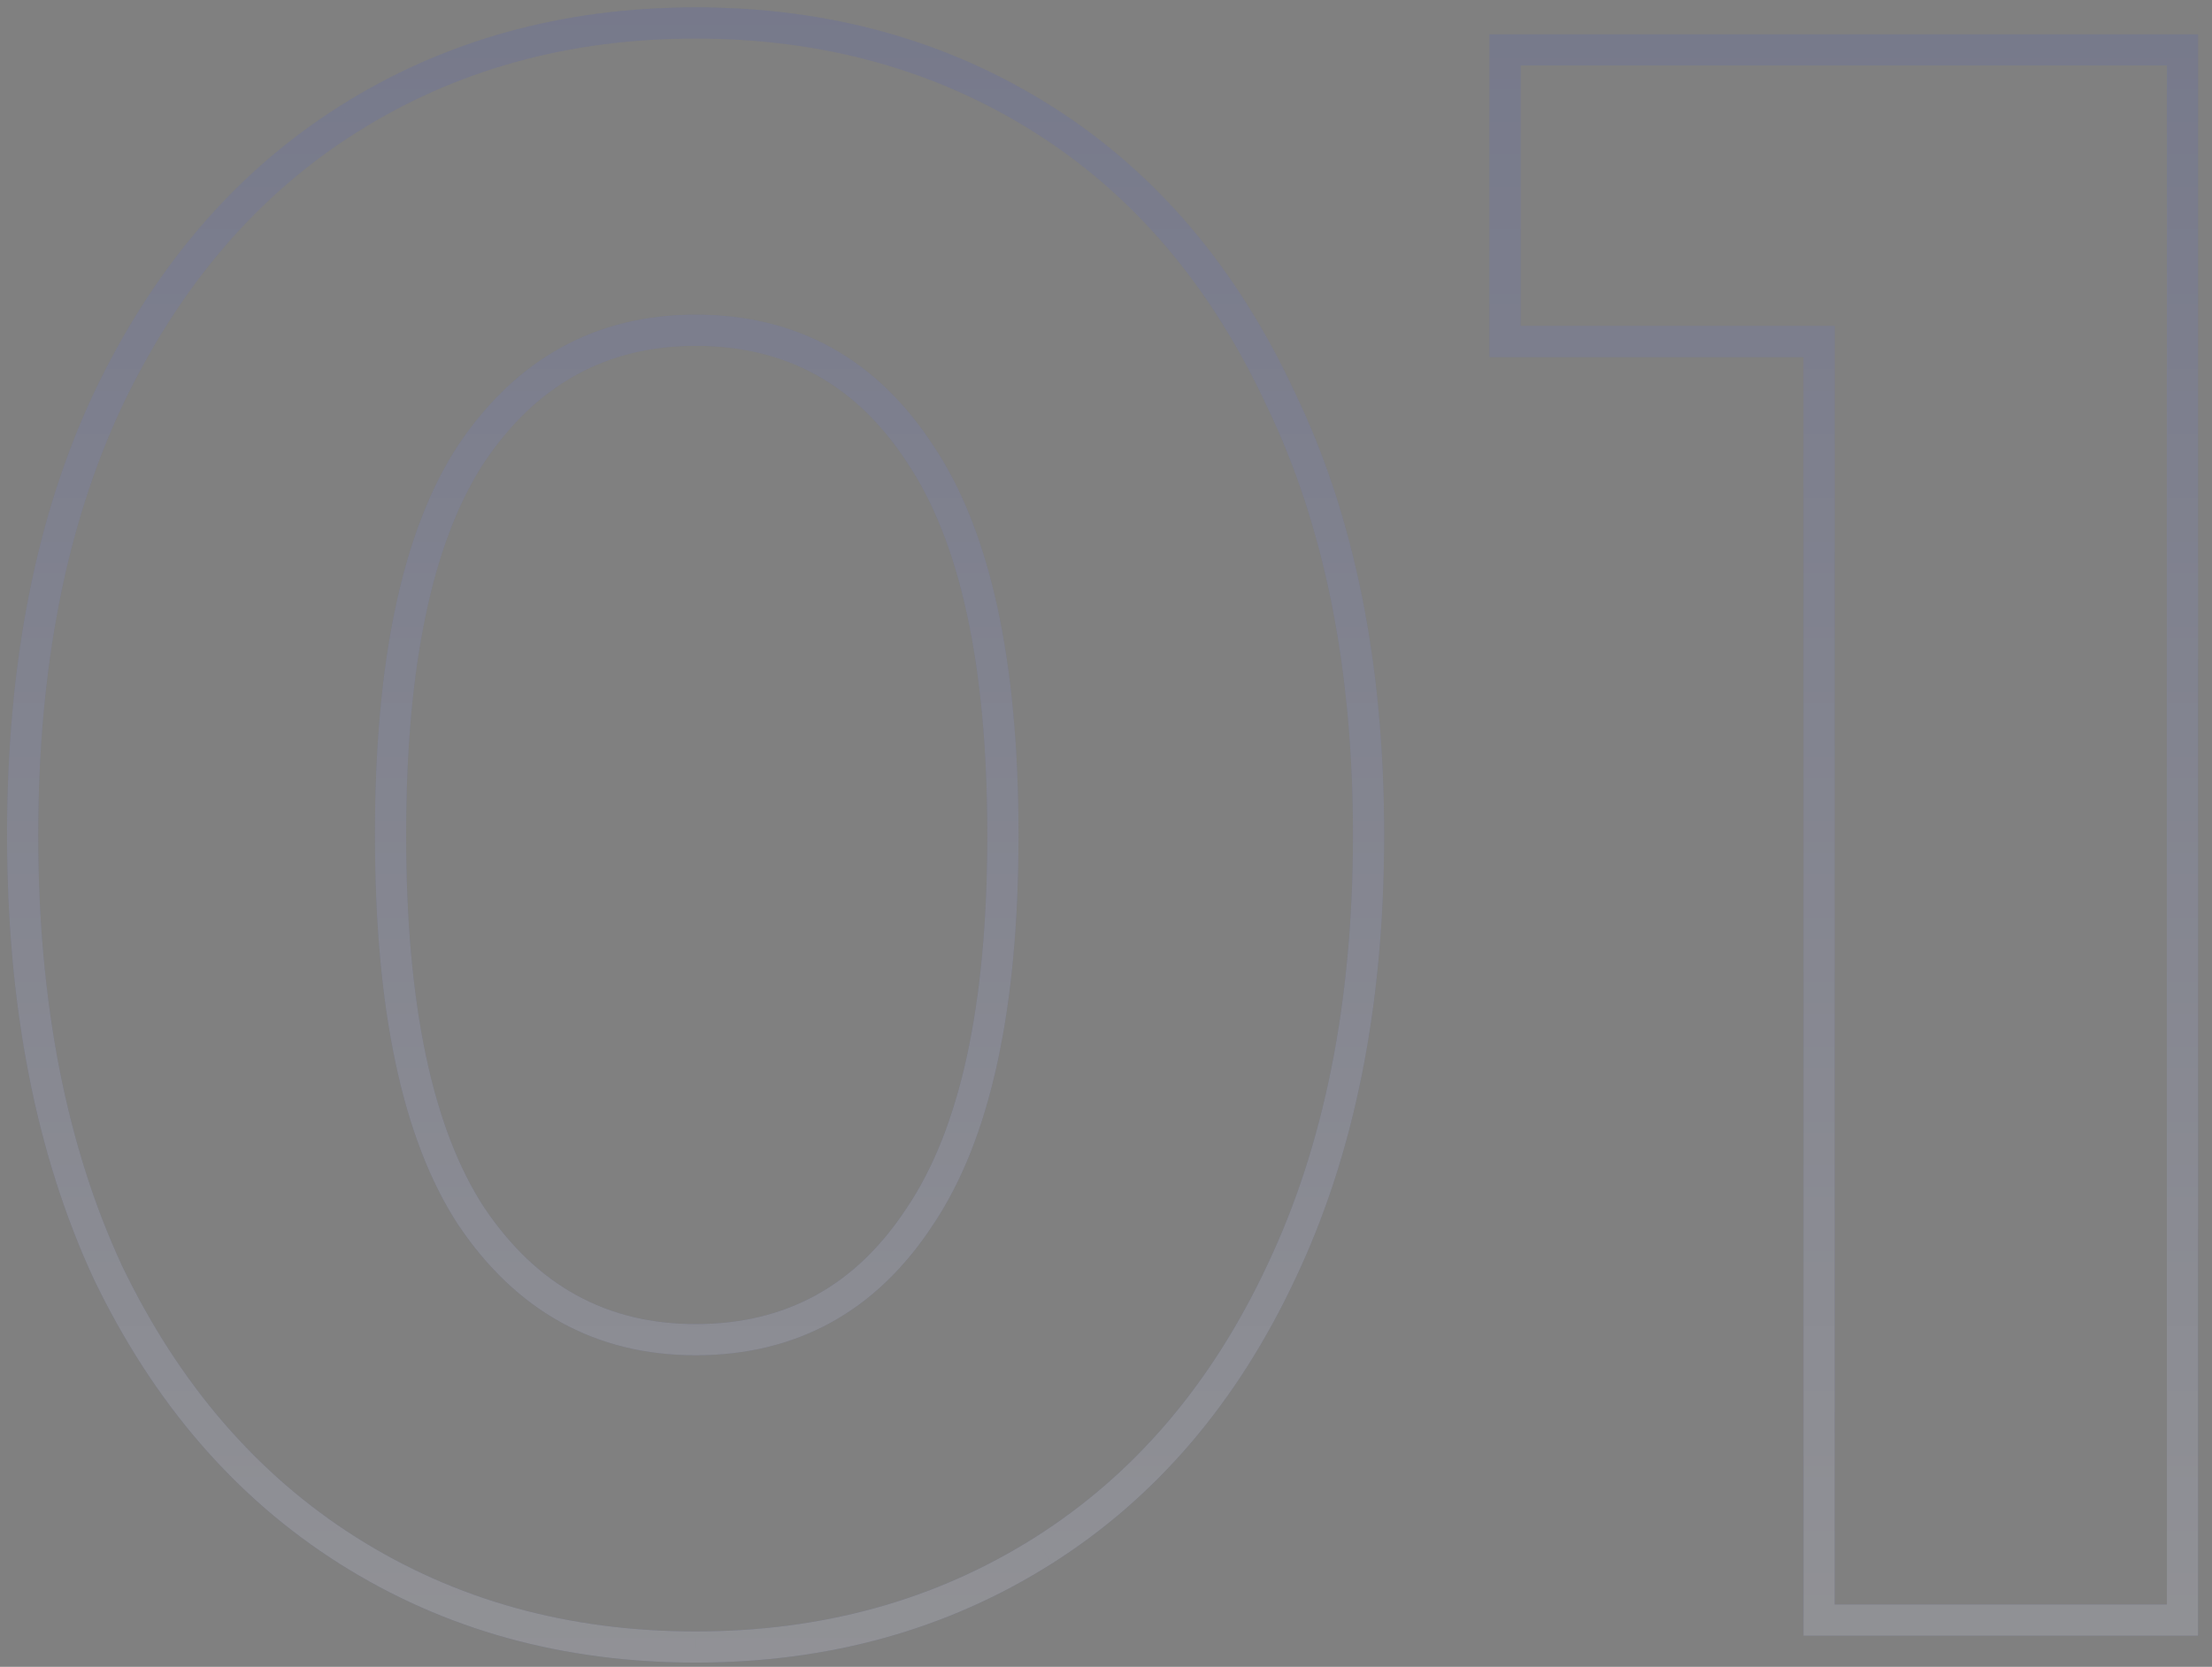 <svg width="142" height="107" fill="none" xmlns="http://www.w3.org/2000/svg"><rect width="100%" height="100%" fill="#808080" stroke="none"/><g opacity=".2"><path d="M22.335 99.536l.534-.845-.534.845zM6.927 81.68l-.908.42.004.007.003.007.9-.434zm0-56.016l-.903-.43-.003.005.906.425zm15.408-18l.534.845-.534-.845zm44.64 0l-.535.845.535-.845zm15.264 18l-.908.42.004.007.003.007.9-.434zm0 56.016l-.903-.43-.003.005.906.425zM66.975 99.536l-.535-.845.535.845zm-7.92-21.456l-.83-.558-.007.01.837.548zm0-48.96l-.837.548.007.01.83-.558zm-28.8 0l-.83-.558-.007.01.837.548zm0 48.96l-.837.548.007.01.83-.558zm14.4 26.648c-8.18 0-15.43-2.019-21.786-6.037l-1.069 1.69c6.701 4.238 14.33 6.347 22.855 6.347v-2zm-21.786-6.037C16.518 94.674 11.5 88.874 7.828 81.246l-1.802.868c3.815 7.924 9.07 14.028 15.774 18.267l1.07-1.69zM7.834 81.26c-3.574-7.712-5.38-16.922-5.38-27.66h-2c0 10.958 1.843 20.468 5.565 28.5l1.815-.84zM2.454 53.6c0-10.739 1.807-19.898 5.378-27.511l-1.81-.85C2.296 33.18.454 42.643.454 53.6h2zM7.83 26.093c3.673-7.724 8.69-13.57 15.04-17.584L21.8 6.82C15.093 11.06 9.838 17.214 6.024 25.235l1.806.858zM22.87 8.51c6.354-4.018 13.606-6.037 21.785-6.037v-2C36.13.472 28.5 2.582 21.8 6.819l1.07 1.69zm21.785-6.037c8.179 0 15.43 2.019 21.785 6.037l1.07-1.69C60.807 2.58 53.18.472 44.654.472v2zM66.44 8.509c6.346 4.013 11.314 9.856 14.891 17.575l1.815-.84C79.427 17.218 74.22 11.062 67.51 6.819l-1.069 1.69zm14.898 17.589c3.664 7.61 5.517 16.767 5.517 27.502h2c0-10.96-1.892-20.428-5.715-28.37l-1.802.868zM86.855 53.6c0 10.735-1.853 19.941-5.52 27.65l1.807.86c3.821-8.035 5.713-17.549 5.713-28.51h-2zm-5.522 27.655c-3.576 7.624-8.544 13.42-14.893 17.436l1.07 1.69c6.706-4.24 11.914-10.348 15.634-18.276l-1.81-.85zM66.44 98.691c-6.355 4.018-13.606 6.037-21.785 6.037v2c8.525 0 16.153-2.109 22.854-6.347l-1.069-1.69zM44.655 87c6.492 0 11.602-2.82 15.236-8.372l-1.673-1.096C54.941 82.54 50.45 85 44.655 85v2zm15.23-8.362c3.718-5.527 5.498-13.928 5.498-25.038h-2c0 10.97-1.772 18.889-5.158 23.922l1.66 1.116zM65.383 53.6c0-11.11-1.78-19.511-5.498-25.038l-1.66 1.116c3.386 5.033 5.158 12.952 5.158 23.922h2zM59.89 28.572C56.257 23.02 51.147 20.2 44.655 20.2v2c5.795 0 10.286 2.46 13.563 7.468l1.673-1.096zM44.655 20.2c-6.401 0-11.504 2.823-15.23 8.362l1.66 1.116c3.377-5.02 7.875-7.478 13.57-7.478v-2zm-15.237 8.372c-3.616 5.525-5.347 13.921-5.347 25.028h2c0-10.974 1.724-18.897 5.02-23.932l-1.673-1.096zM24.071 53.6c0 11.107 1.731 19.503 5.347 25.028l1.673-1.096c-3.296-5.035-5.02-12.959-5.02-23.932h-2zm5.354 25.038C33.151 84.178 38.254 87 44.655 87v-2c-5.695 0-10.193-2.457-13.57-7.478l-1.66 1.116zM140.105 3.2h1v-1h-1v1zm0 100.8v1h1v-1h-1zm-23.328 0h-1v1h1v-1zm0-82.08h1v-1h-1v1zm-20.16 0h-1v1h1v-1zm0-18.72v-1h-1v1h1zm42.488 0V104h2V3.2h-2zm1 99.8h-23.328v2h23.328v-2zm-22.328 1V21.92h-2V104h2zm-1-83.08h-20.16v2h20.16v-2zm-19.16 1V3.2h-2v18.72h2zm-1-17.72h43.488v-2H96.617v2z" fill="#2737A7"/><path d="M22.335 99.536l.534-.845-.534.845zM6.927 81.68l-.908.42.004.007.003.007.9-.434zm0-56.016l-.903-.43-.003.005.906.425zm15.408-18l.534.845-.534-.845zm44.64 0l-.535.845.535-.845zm15.264 18l-.908.42.004.007.003.007.9-.434zm0 56.016l-.903-.43-.003.005.906.425zM66.975 99.536l-.535-.845.535.845zm-7.92-21.456l-.83-.558-.007.01.837.548zm0-48.96l-.837.548.007.01.83-.558zm-28.8 0l-.83-.558-.007.01.837.548zm0 48.96l-.837.548.007.01.83-.558zm14.4 26.648c-8.18 0-15.43-2.019-21.786-6.037l-1.069 1.69c6.701 4.238 14.33 6.347 22.855 6.347v-2zm-21.786-6.037C16.518 94.674 11.5 88.874 7.828 81.246l-1.802.868c3.815 7.924 9.07 14.028 15.774 18.267l1.07-1.69zM7.834 81.26c-3.574-7.712-5.38-16.922-5.38-27.66h-2c0 10.958 1.843 20.468 5.565 28.5l1.815-.84zM2.454 53.6c0-10.739 1.807-19.898 5.378-27.511l-1.81-.85C2.296 33.18.454 42.643.454 53.6h2zM7.83 26.093c3.673-7.724 8.69-13.57 15.04-17.584L21.8 6.82C15.093 11.06 9.838 17.214 6.024 25.235l1.806.858zM22.87 8.51c6.354-4.018 13.606-6.037 21.785-6.037v-2C36.13.472 28.5 2.582 21.8 6.819l1.07 1.69zm21.785-6.037c8.179 0 15.43 2.019 21.785 6.037l1.07-1.69C60.807 2.58 53.18.472 44.654.472v2zM66.44 8.509c6.346 4.013 11.314 9.856 14.891 17.575l1.815-.84C79.427 17.218 74.22 11.062 67.51 6.819l-1.069 1.69zm14.898 17.589c3.664 7.61 5.517 16.767 5.517 27.502h2c0-10.96-1.892-20.428-5.715-28.37l-1.802.868zM86.855 53.6c0 10.735-1.853 19.941-5.52 27.65l1.807.86c3.821-8.035 5.713-17.549 5.713-28.51h-2zm-5.522 27.655c-3.576 7.624-8.544 13.42-14.893 17.436l1.07 1.69c6.706-4.24 11.914-10.348 15.634-18.276l-1.81-.85zM66.44 98.691c-6.355 4.018-13.606 6.037-21.785 6.037v2c8.525 0 16.153-2.109 22.854-6.347l-1.069-1.69zM44.655 87c6.492 0 11.602-2.82 15.236-8.372l-1.673-1.096C54.941 82.54 50.45 85 44.655 85v2zm15.23-8.362c3.718-5.527 5.498-13.928 5.498-25.038h-2c0 10.97-1.772 18.889-5.158 23.922l1.66 1.116zM65.383 53.6c0-11.11-1.78-19.511-5.498-25.038l-1.66 1.116c3.386 5.033 5.158 12.952 5.158 23.922h2zM59.89 28.572C56.257 23.02 51.147 20.2 44.655 20.2v2c5.795 0 10.286 2.46 13.563 7.468l1.673-1.096zM44.655 20.2c-6.401 0-11.504 2.823-15.23 8.362l1.66 1.116c3.377-5.02 7.875-7.478 13.57-7.478v-2zm-15.237 8.372c-3.616 5.525-5.347 13.921-5.347 25.028h2c0-10.974 1.724-18.897 5.02-23.932l-1.673-1.096zM24.071 53.6c0 11.107 1.731 19.503 5.347 25.028l1.673-1.096c-3.296-5.035-5.02-12.959-5.02-23.932h-2zm5.354 25.038C33.151 84.178 38.254 87 44.655 87v-2c-5.695 0-10.193-2.457-13.57-7.478l-1.66 1.116zM140.105 3.2h1v-1h-1v1zm0 100.8v1h1v-1h-1zm-23.328 0h-1v1h1v-1zm0-82.08h1v-1h-1v1zm-20.16 0h-1v1h1v-1zm0-18.72v-1h-1v1h1zm42.488 0V104h2V3.2h-2zm1 99.8h-23.328v2h23.328v-2zm-22.328 1V21.92h-2V104h2zm-1-83.08h-20.16v2h20.16v-2zm-19.16 1V3.2h-2v18.72h2zm-1-17.72h43.488v-2H96.617v2z" fill="url(#paint0_linear)"/></g><defs><linearGradient id="paint0_linear" x1="22" y1="-36" x2="22" y2="140" gradientUnits="userSpaceOnUse"><stop stop-color="#fff" stop-opacity="0"/><stop offset="1" stop-color="#fff"/></linearGradient></defs></svg>